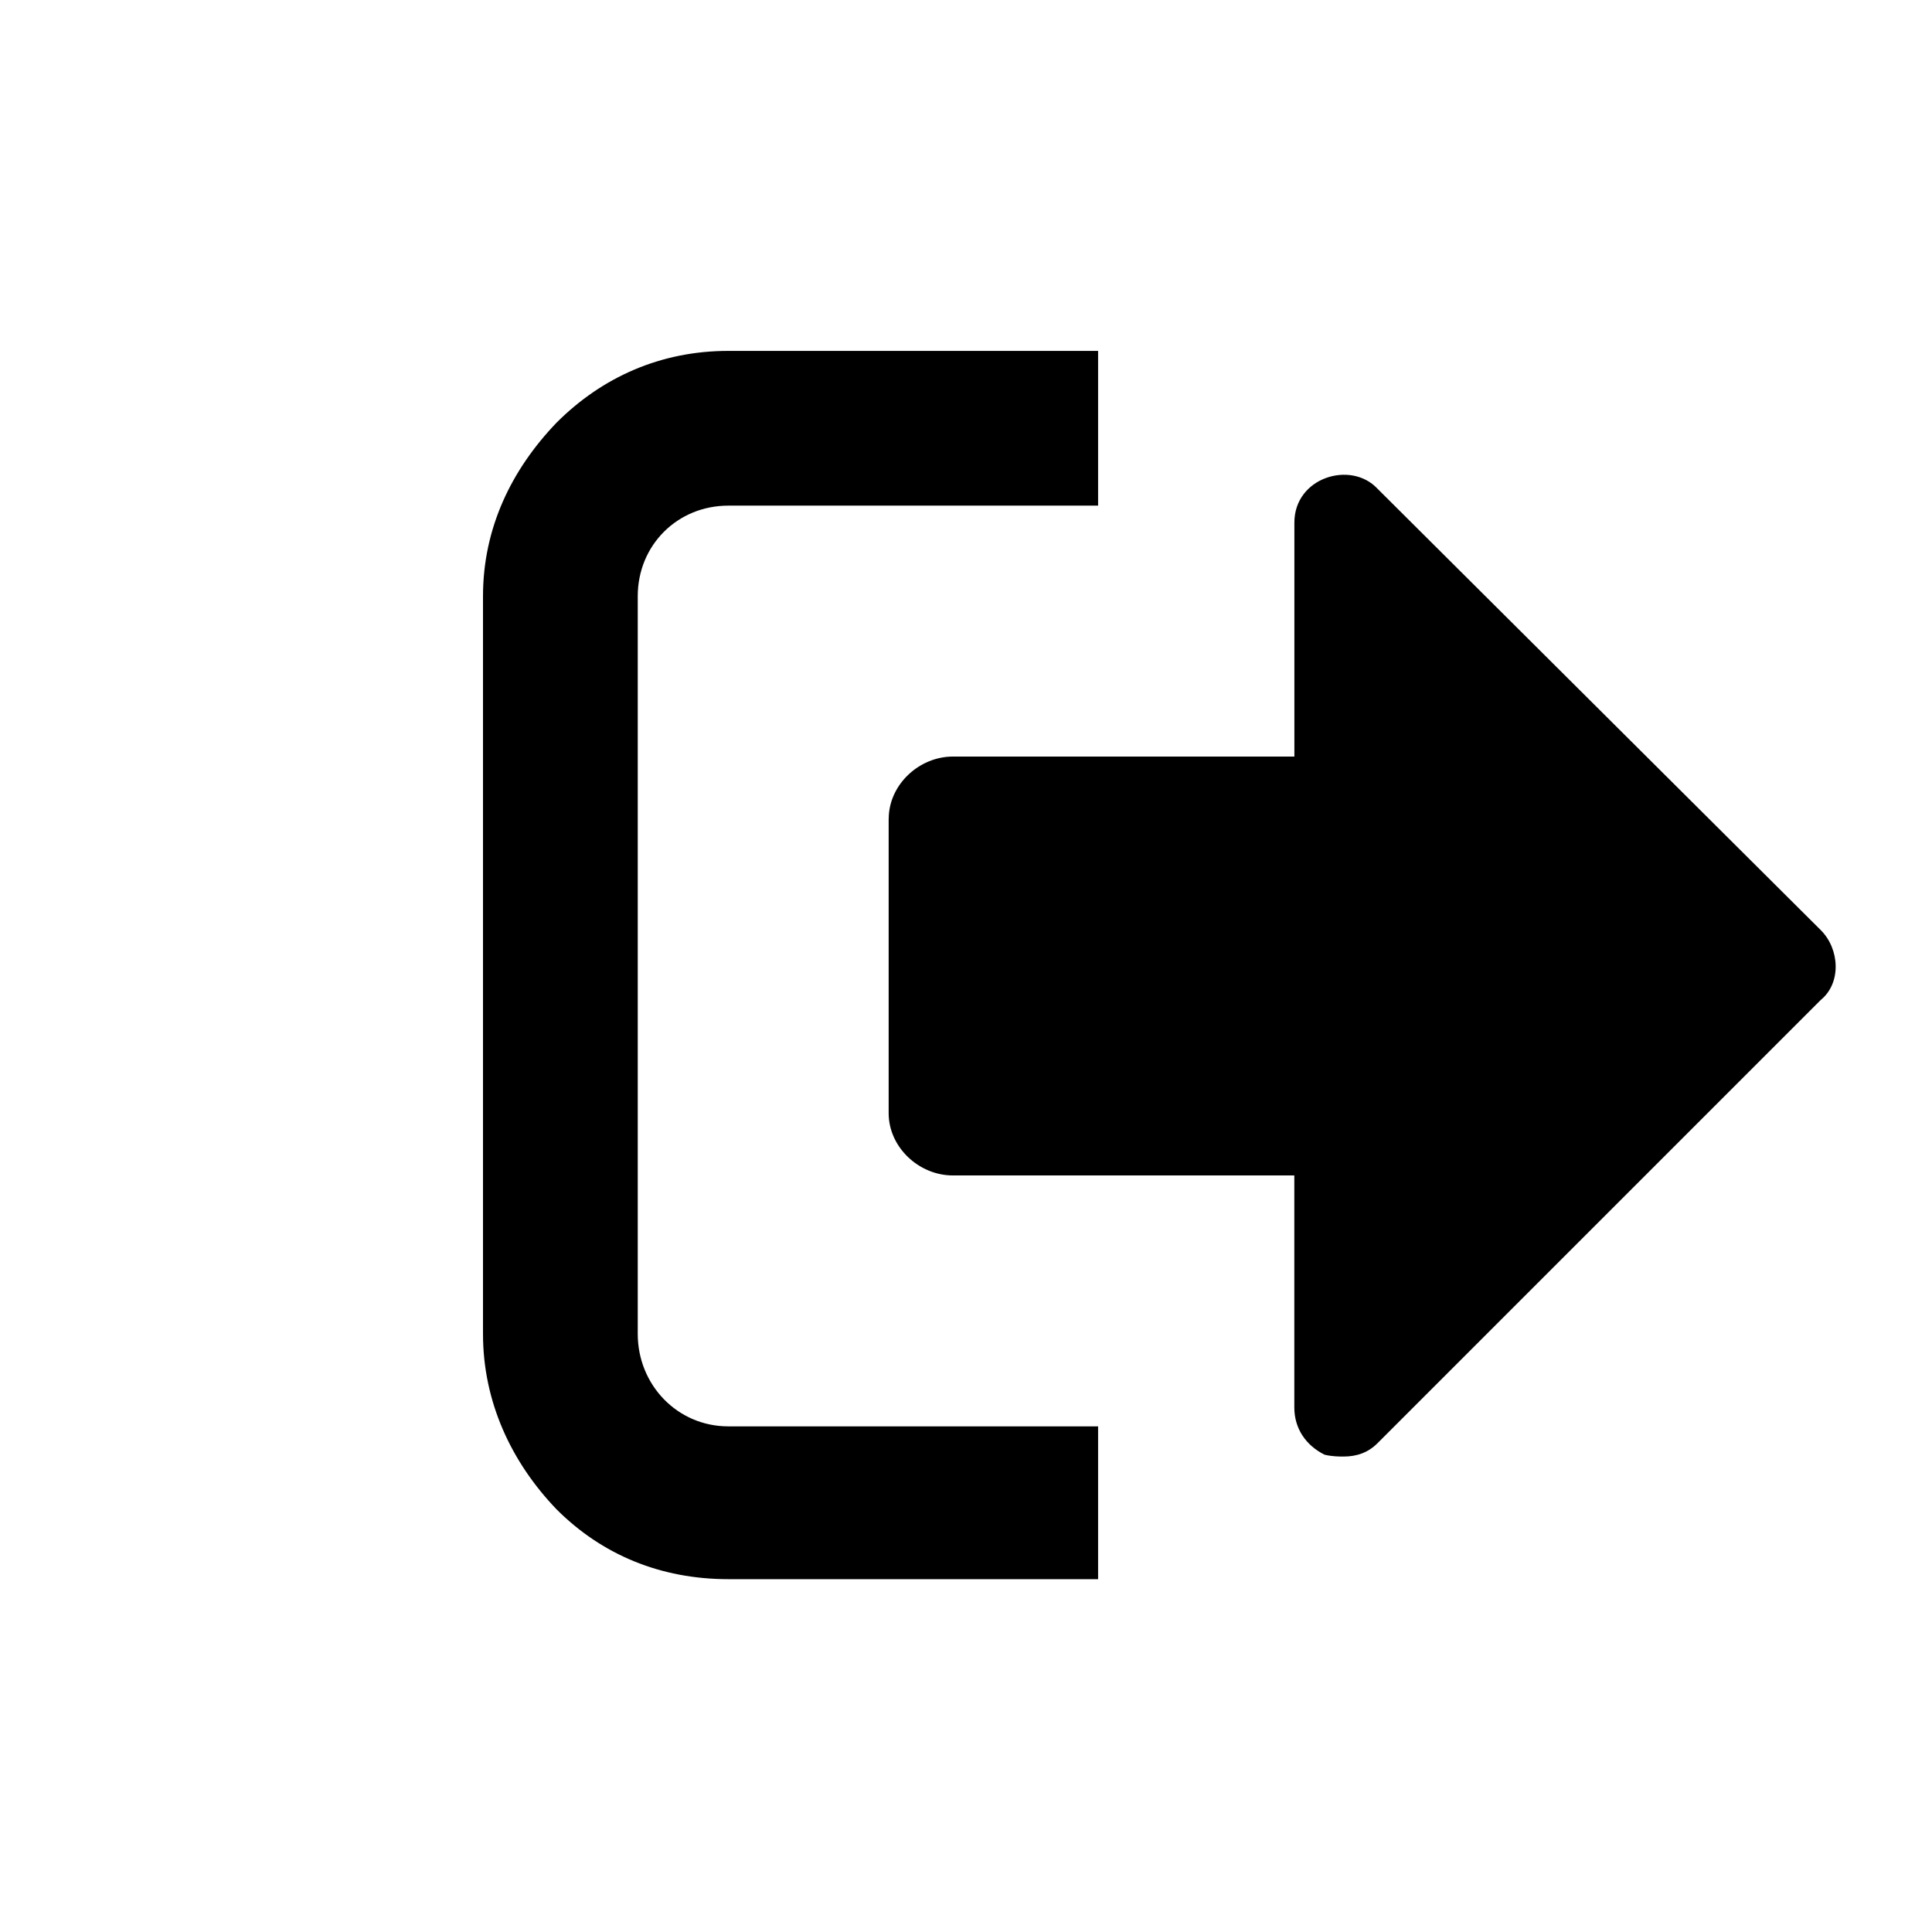 <svg class="relative" fill="#000000" viewBox="0 0 32 32" version="1.1" xmlns="http://www.w3.org/2000/svg" data-title="Salir">
<path d="M0 9.875v12.219c0 1.125 0.469 2.125 1.219 2.906 0.75 0.75 1.719 1.156 2.844 1.156h6.125v-2.531h-6.125c-0.844 0-1.5-0.688-1.5-1.531v-12.219c0-0.844 0.656-1.5 1.5-1.5h6.125v-2.563h-6.125c-1.125 0-2.094 0.438-2.844 1.188-0.75 0.781-1.219 1.75-1.219 2.875zM6.719 13.563v4.875c0 0.563 0.5 1.031 1.063 1.031h5.656v3.844c0 0.344 0.188 0.625 0.5 0.781 0.125 0.031 0.25 0.031 0.313 0.031 0.219 0 0.406-0.063 0.563-0.219l7.344-7.344c0.344-0.281 0.313-0.844 0-1.156l-7.344-7.313c-0.438-0.469-1.375-0.188-1.375 0.563v3.875h-5.656c-0.563 0-1.063 0.469-1.063 1.031z" transform="translate(8, 0)"></path>
</svg>